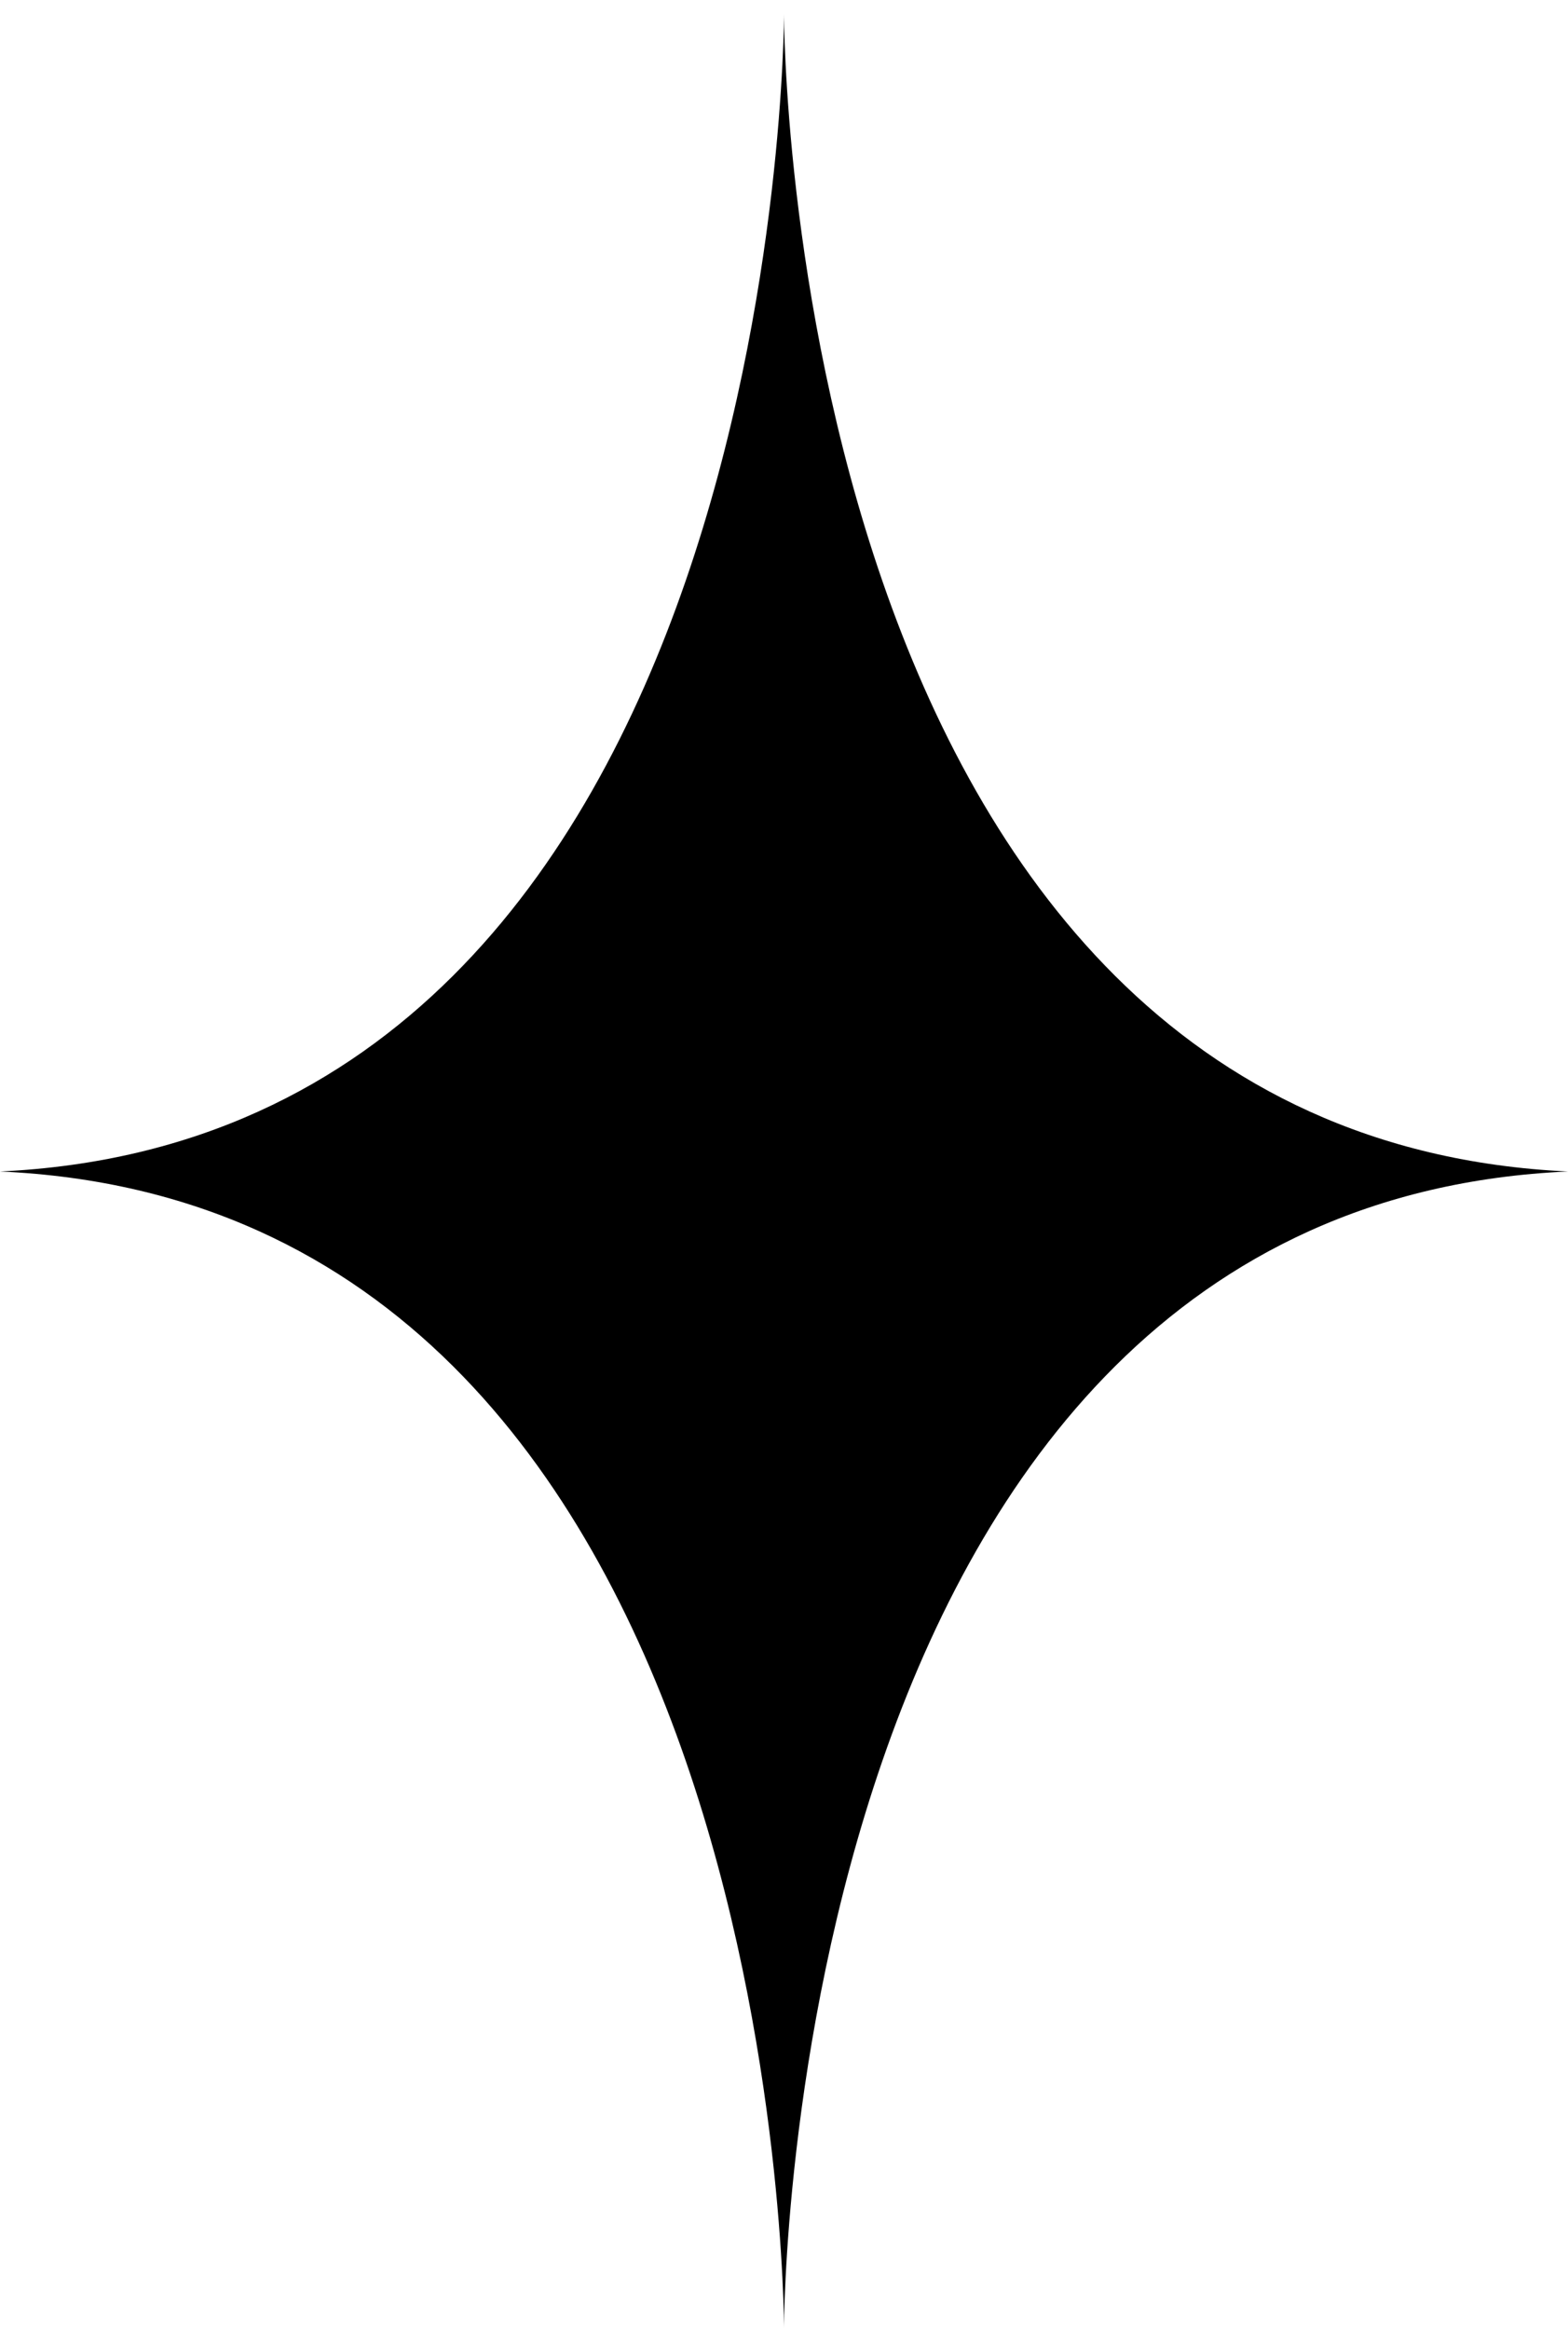 <svg width="99" height="147" viewBox="0 0 99 147" fill="none" xmlns="http://www.w3.org/2000/svg">
<g clip-path="url(#clip0_15_71)">
<path d="M49.5 0.862C49.5 1.285 49.416 71.629 1.7497e-07 73.939C49.437 76.136 49.5 146.537 49.5 146.959C49.5 146.537 49.584 76.136 99 73.939C49.584 71.629 49.5 1.285 49.5 0.862Z" fill="black"/>
</g>
<defs>
<clipPath id="clip0_15_71">
<rect width="99" height="146.069" fill="white" transform="translate(0 0.862)"/>
</clipPath>
</defs>
</svg>
